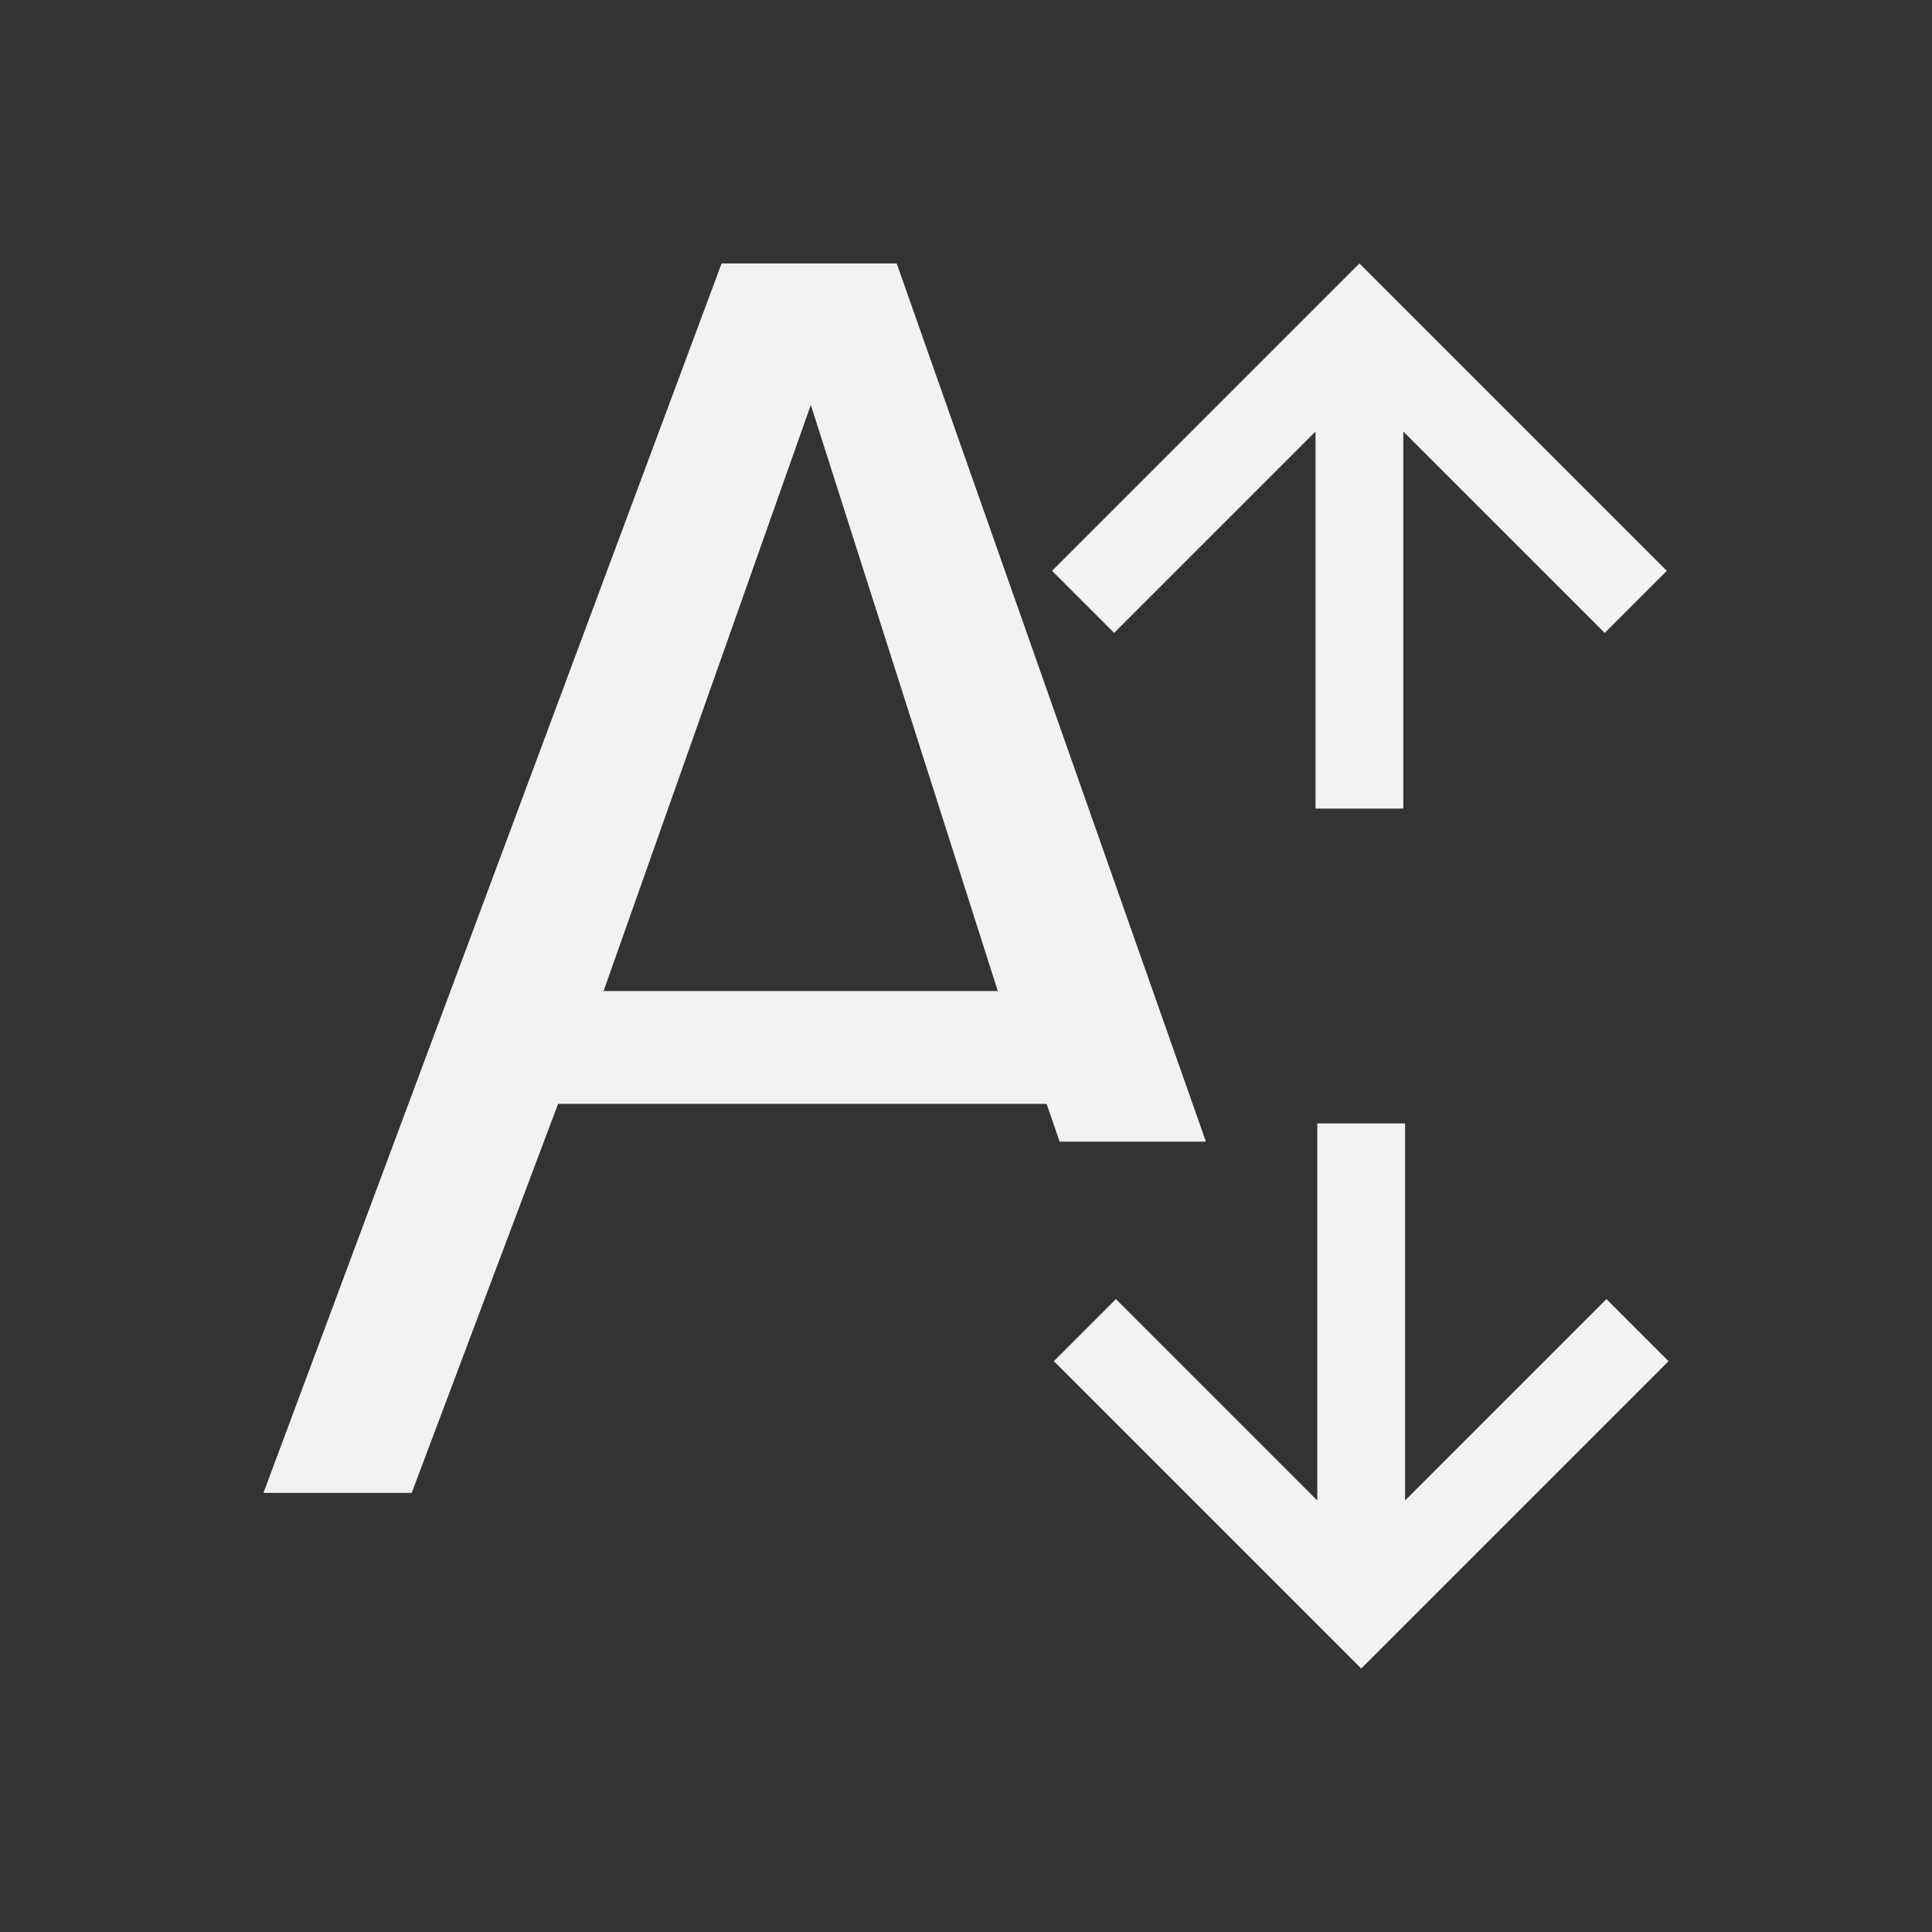 <?xml version="1.0" encoding="UTF-8" standalone="no"?>
<svg
   viewBox="0 0 22 22"
   version="1.1"
   id="svg6"
   sodipodi:docname="format-font-size-less.svg"
   inkscape:version="1.2.2 (b0a8486541, 2022-12-01)"
   xmlns:inkscape="http://www.inkscape.org/namespaces/inkscape"
   xmlns:sodipodi="http://sodipodi.sourceforge.net/DTD/sodipodi-0.dtd"
   xmlns="http://www.w3.org/2000/svg"
   xmlns:svg="http://www.w3.org/2000/svg">
  <rect x="0" y="0" width="22" height="22" fill="#333333" stroke="none"/>
  <sodipodi:namedview
     id="namedview8"
     pagecolor="#505050"
     bordercolor="#ffffff"
     borderopacity="1"
     inkscape:showpageshadow="0"
     inkscape:pageopacity="0"
     inkscape:pagecheckerboard="1"
     inkscape:deskcolor="#505050"
     showgrid="false"
     inkscape:zoom="15.170655"
     inkscape:cx="1.2524179"
     inkscape:cy="10.381885"
     inkscape:window-width="1366"
     inkscape:window-height="694"
     inkscape:window-x="0"
     inkscape:window-y="0"
     inkscape:window-maximized="1"
     inkscape:current-layer="svg6" />
  <defs
     id="defs3051">
    <style
       type="text/css"
       id="current-color-scheme">
      .ColorScheme-Text {
        color:#232629;
      }
      </style>
  </defs>
  <path
     style="fill:#f2f2f2;fill-opacity:1;stroke:none"
     d="M 8.217,3 3,17 H 4.688 L 6.355,12.57 H 11.918 L 12.066,13 h 1.666 L 10.211,3 Z m 1.016,1.611 2.129,6.674 H 6.873 Z M 15,12.793 v 4.293 L 12.707,14.793 12,15.5 15.293,18.793 15.5,19 15.707,18.793 19,15.5 18.293,14.793 16,17.086 v -4.293 z"
     class="ColorScheme-Text"
     id="path4"
     sodipodi:nodetypes="ccccccccccccccccccccccccc" />
  <path
     d="M 15.98,9.207 V 4.914 L 18.273,7.207 18.98,6.5 15.687,3.207 15.48,3 15.273,3.207 11.98,6.5 12.687,7.207 14.98,4.914 v 4.293 z"
     style="color:#232629;fill:#f2f2f2;fill-opacity:1;stroke:none"
     id="path341" />
</svg>

